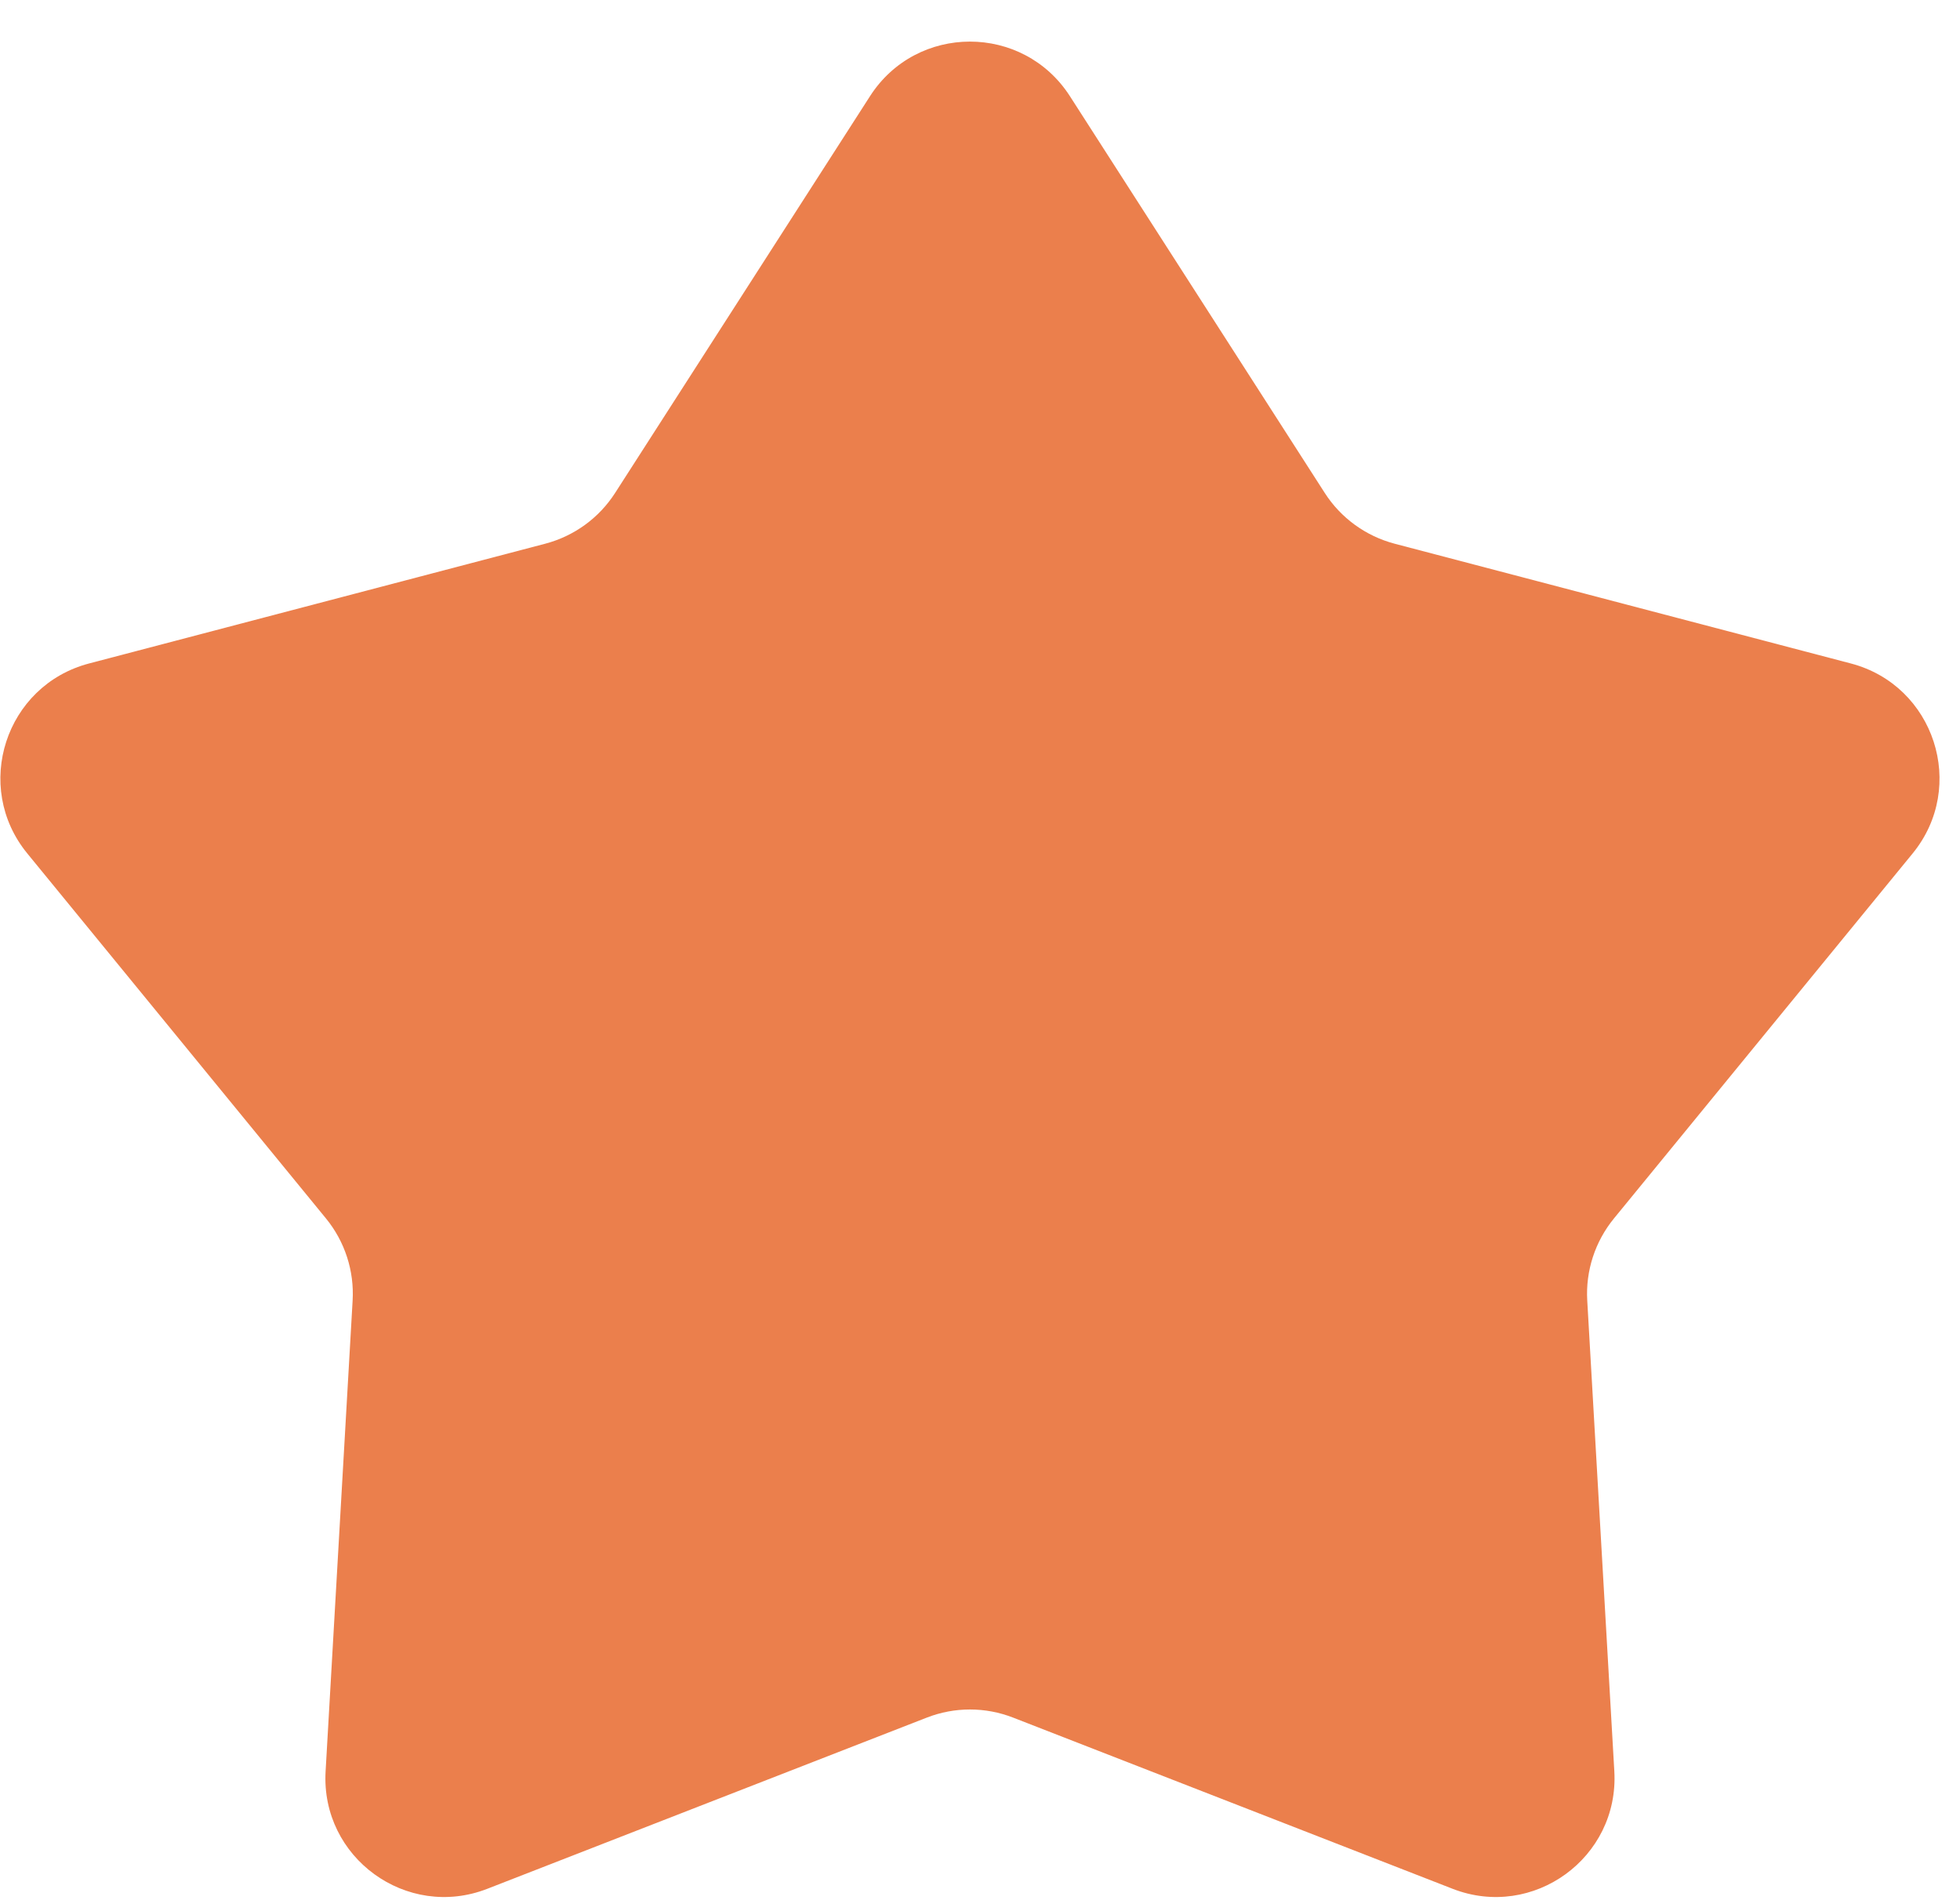 <svg width="33" height="32" viewBox="0 0 33 32" fill="none" xmlns="http://www.w3.org/2000/svg">
<path d="M14.648 1.62C15.435 0.394 17.226 0.394 18.014 1.62L22.305 8.302C22.576 8.724 22.996 9.028 23.48 9.156L31.162 11.173C32.571 11.543 33.124 13.246 32.202 14.373L27.173 20.52C26.856 20.908 26.695 21.401 26.724 21.901L27.18 29.83C27.263 31.284 25.814 32.337 24.457 31.808L17.057 28.925C16.59 28.743 16.072 28.743 15.605 28.925L8.205 31.808C6.848 32.337 5.398 31.284 5.482 29.83L5.937 21.901C5.966 21.401 5.806 20.908 5.489 20.52L0.46 14.373C-0.463 13.246 0.091 11.543 1.5 11.173L9.181 9.156C9.666 9.028 10.085 8.724 10.356 8.302L14.648 1.62Z" fill="#EB7F4C"/>
</svg>
